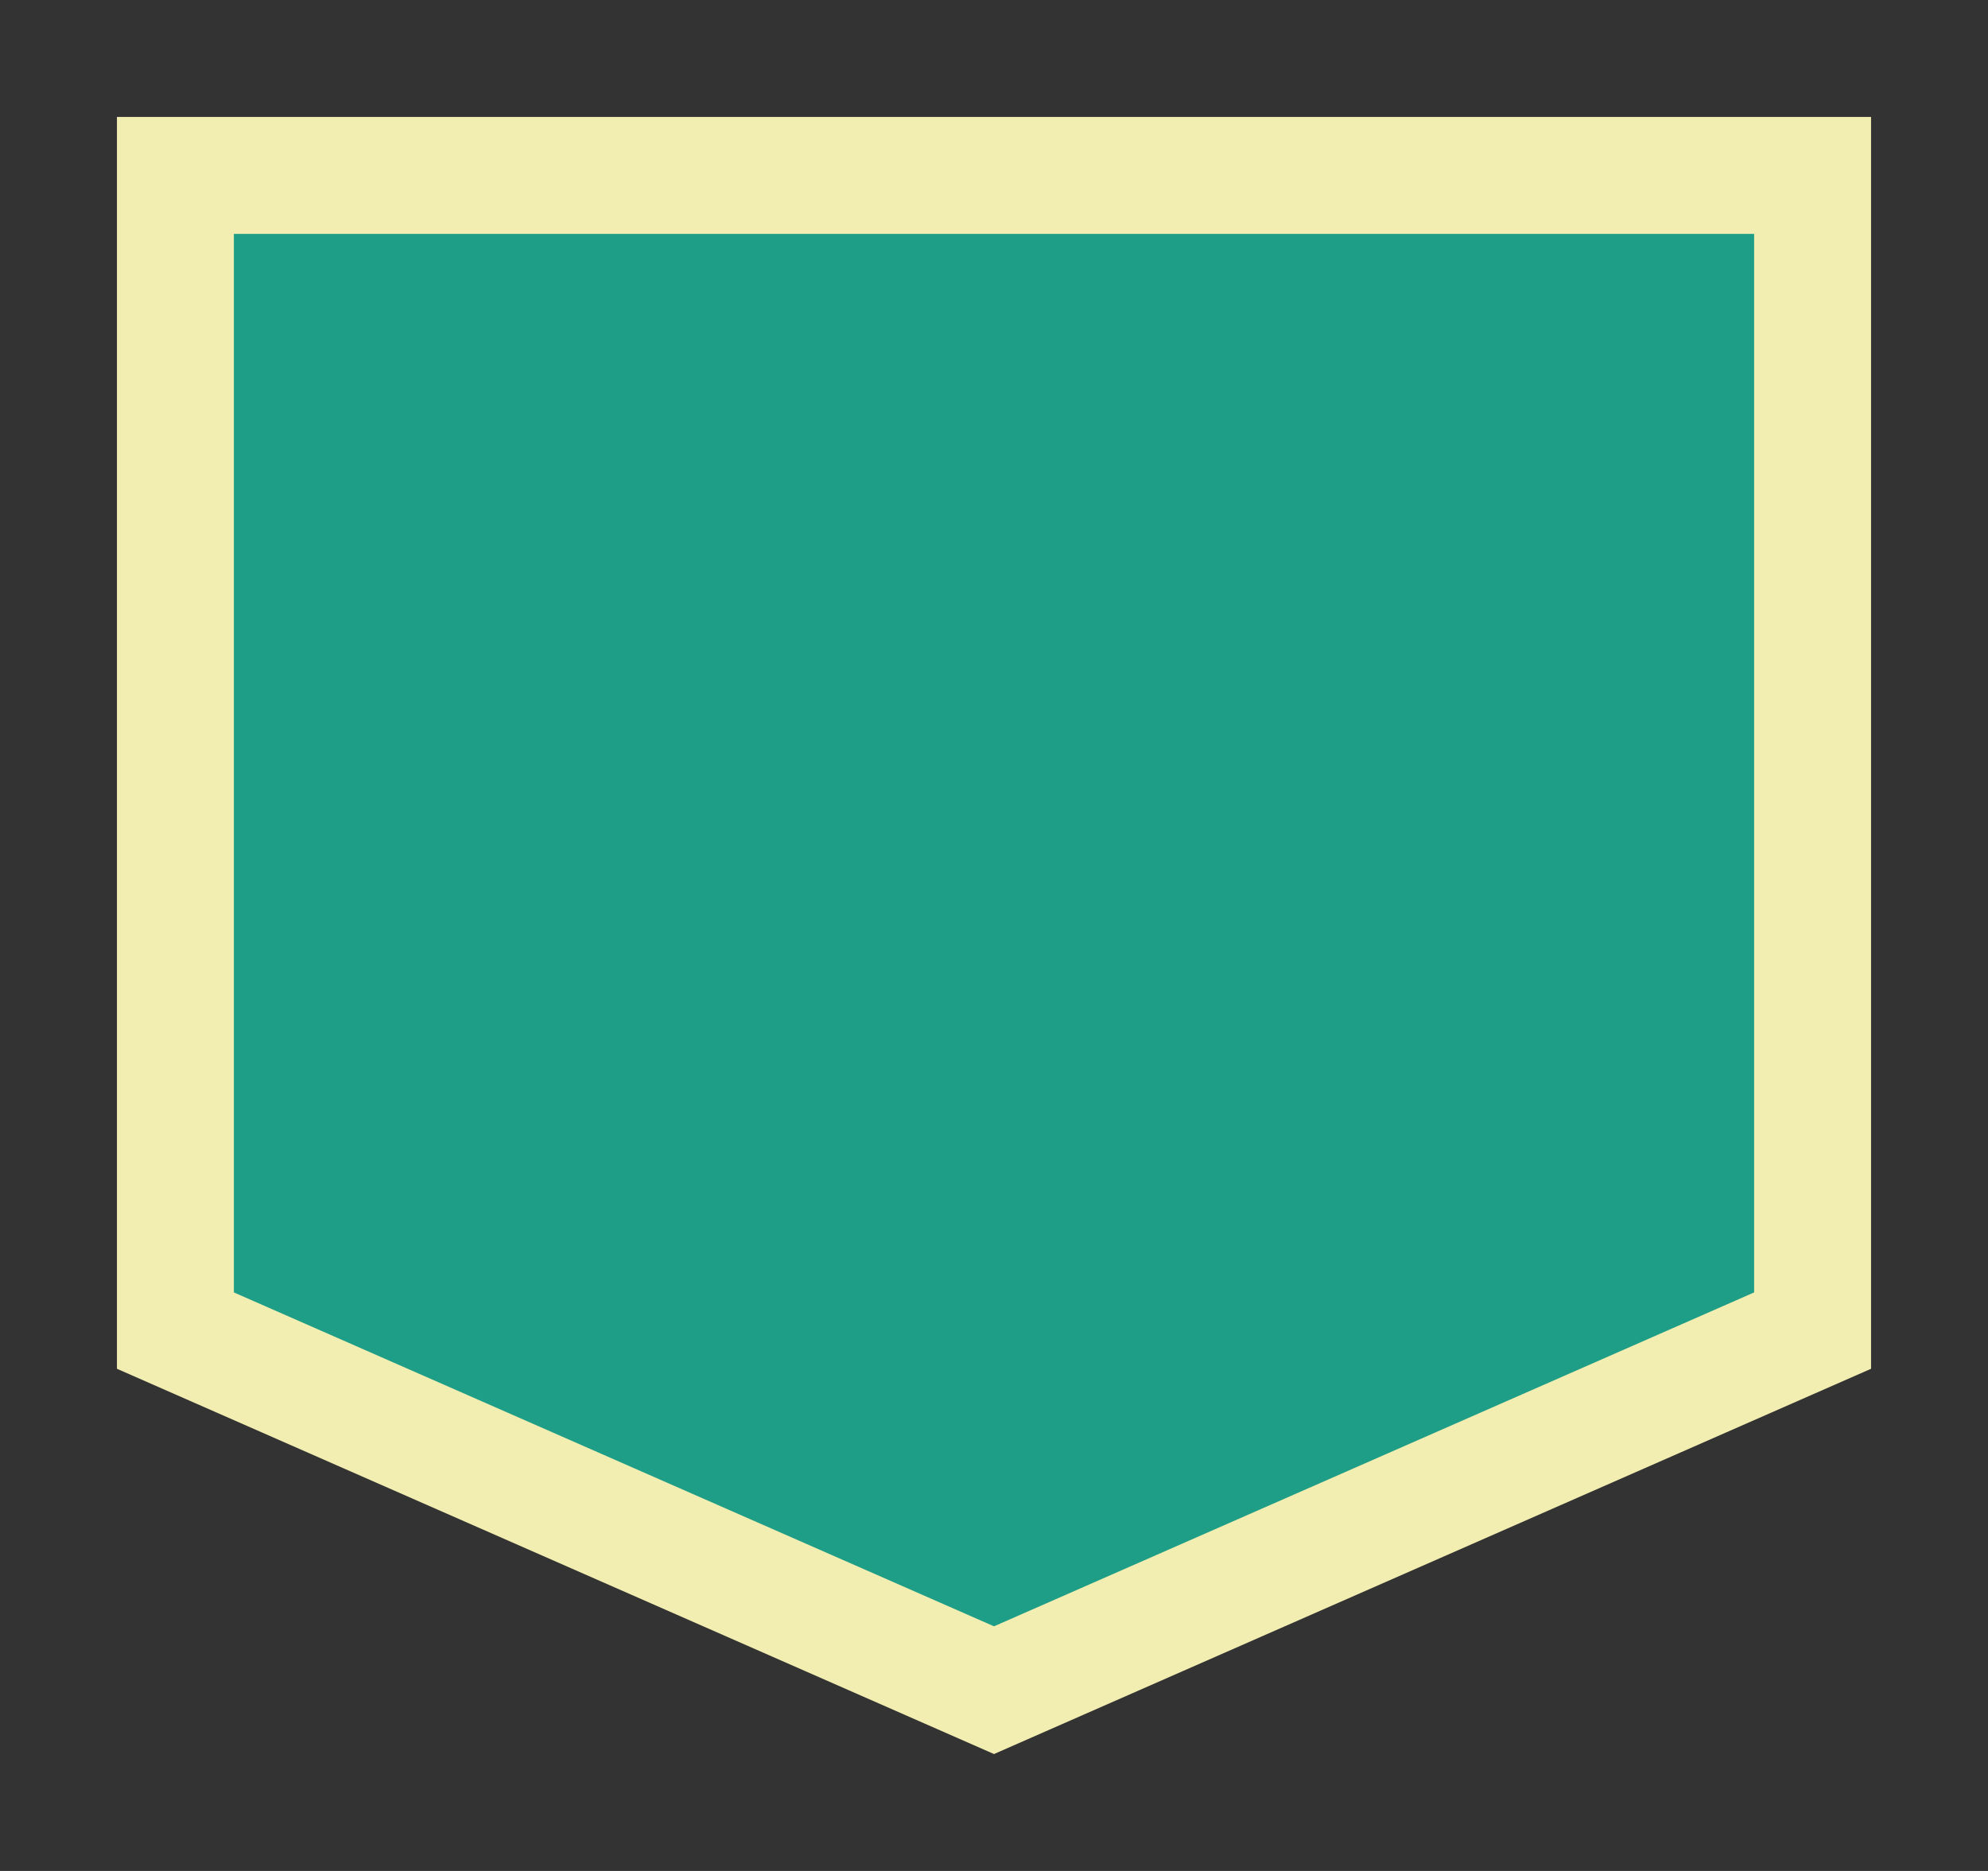 <svg width="17" height="16" viewBox="0 0 17 16" fill="none" xmlns="http://www.w3.org/2000/svg">
<rect x="0" y="0" width="17" height="16" fill="#333333" stroke="none"/>
<g id="hybrid / simpleshield_c_01">
<g id="simpleshield_c_base">
<g id="stretchable-items">
<path id="shape01" d="M8.5 14.454L1.5 11.379V1.5H15.5V11.379L8.5 14.454Z" fill="#1F9E87" stroke="#F2EDB1"/>
</g>
</g>
</g>
</svg>
